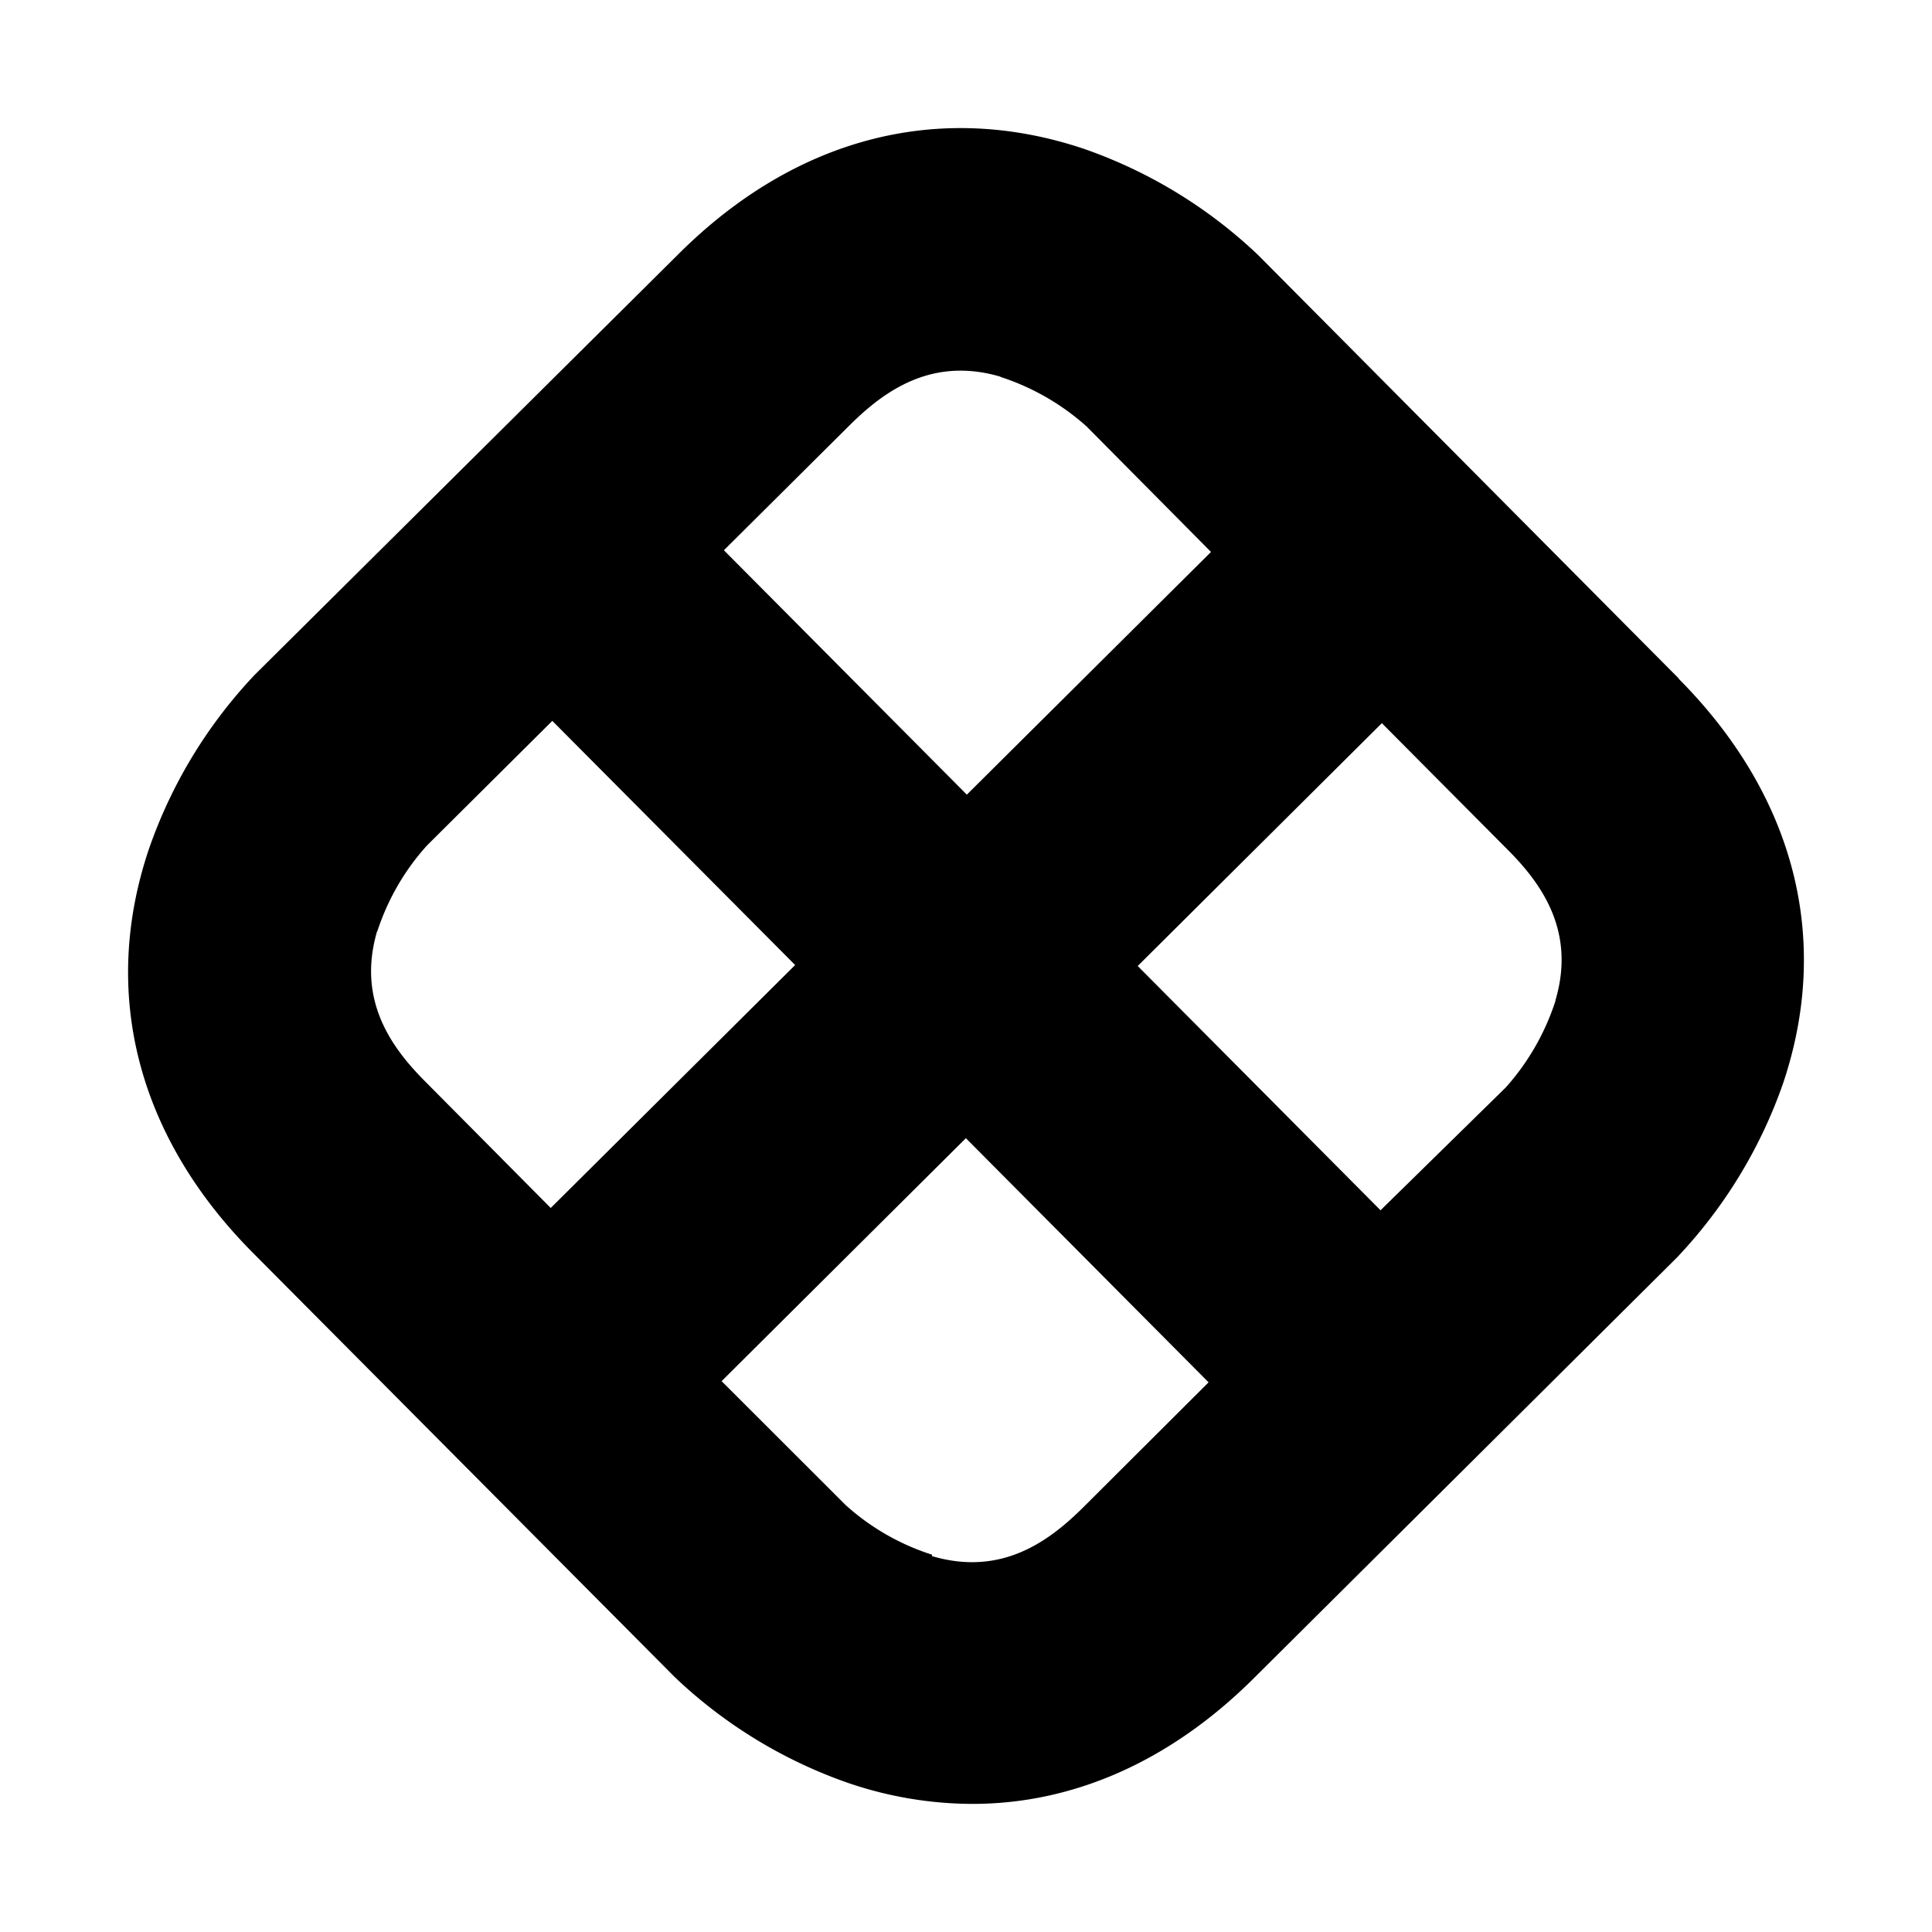 <svg xmlns="http://www.w3.org/2000/svg" fill="none" viewBox="0 0 16 16"><path fill="currentColor" d="m13.905 5.621-3.487-3.51a4 4 0 0 0-1.443-.879c-1.194-.4-2.383-.094-3.349.865l-3.515 3.49a4 4 0 0 0-.878 1.445c-.402 1.193-.095 2.383.865 3.347l3.49 3.51c.413.393.905.693 1.443.879.326.111.668.169 1.012.171.84.003 1.645-.35 2.336-1.036l3.51-3.49c.392-.414.692-.906.879-1.445.4-1.193.094-2.381-.866-3.347zm-5.621-2.5c.264.085.507.225.714.41l1.031 1.04-2.022 2.01-2.012-2.024L7.038 3.52c.28-.277.674-.57 1.249-.4zm-5.16 4.594c.086-.264.226-.508.413-.714L4.574 5.97l2.011 2.022-2.024 2.012-1.037-1.045c-.278-.278-.57-.672-.401-1.247zm4.594 5.16a1.95 1.95 0 0 1-.714-.41l-1.028-1.027 2.023-2.012 2.01 2.022-1.042 1.039c-.28.277-.673.57-1.249.4zm5.163-4.584a2 2 0 0 1-.41.714l-1.038 1.018L9.422 8l2.022-2.011 1.037 1.043c.279.278.57.673.402 1.247"/></svg>